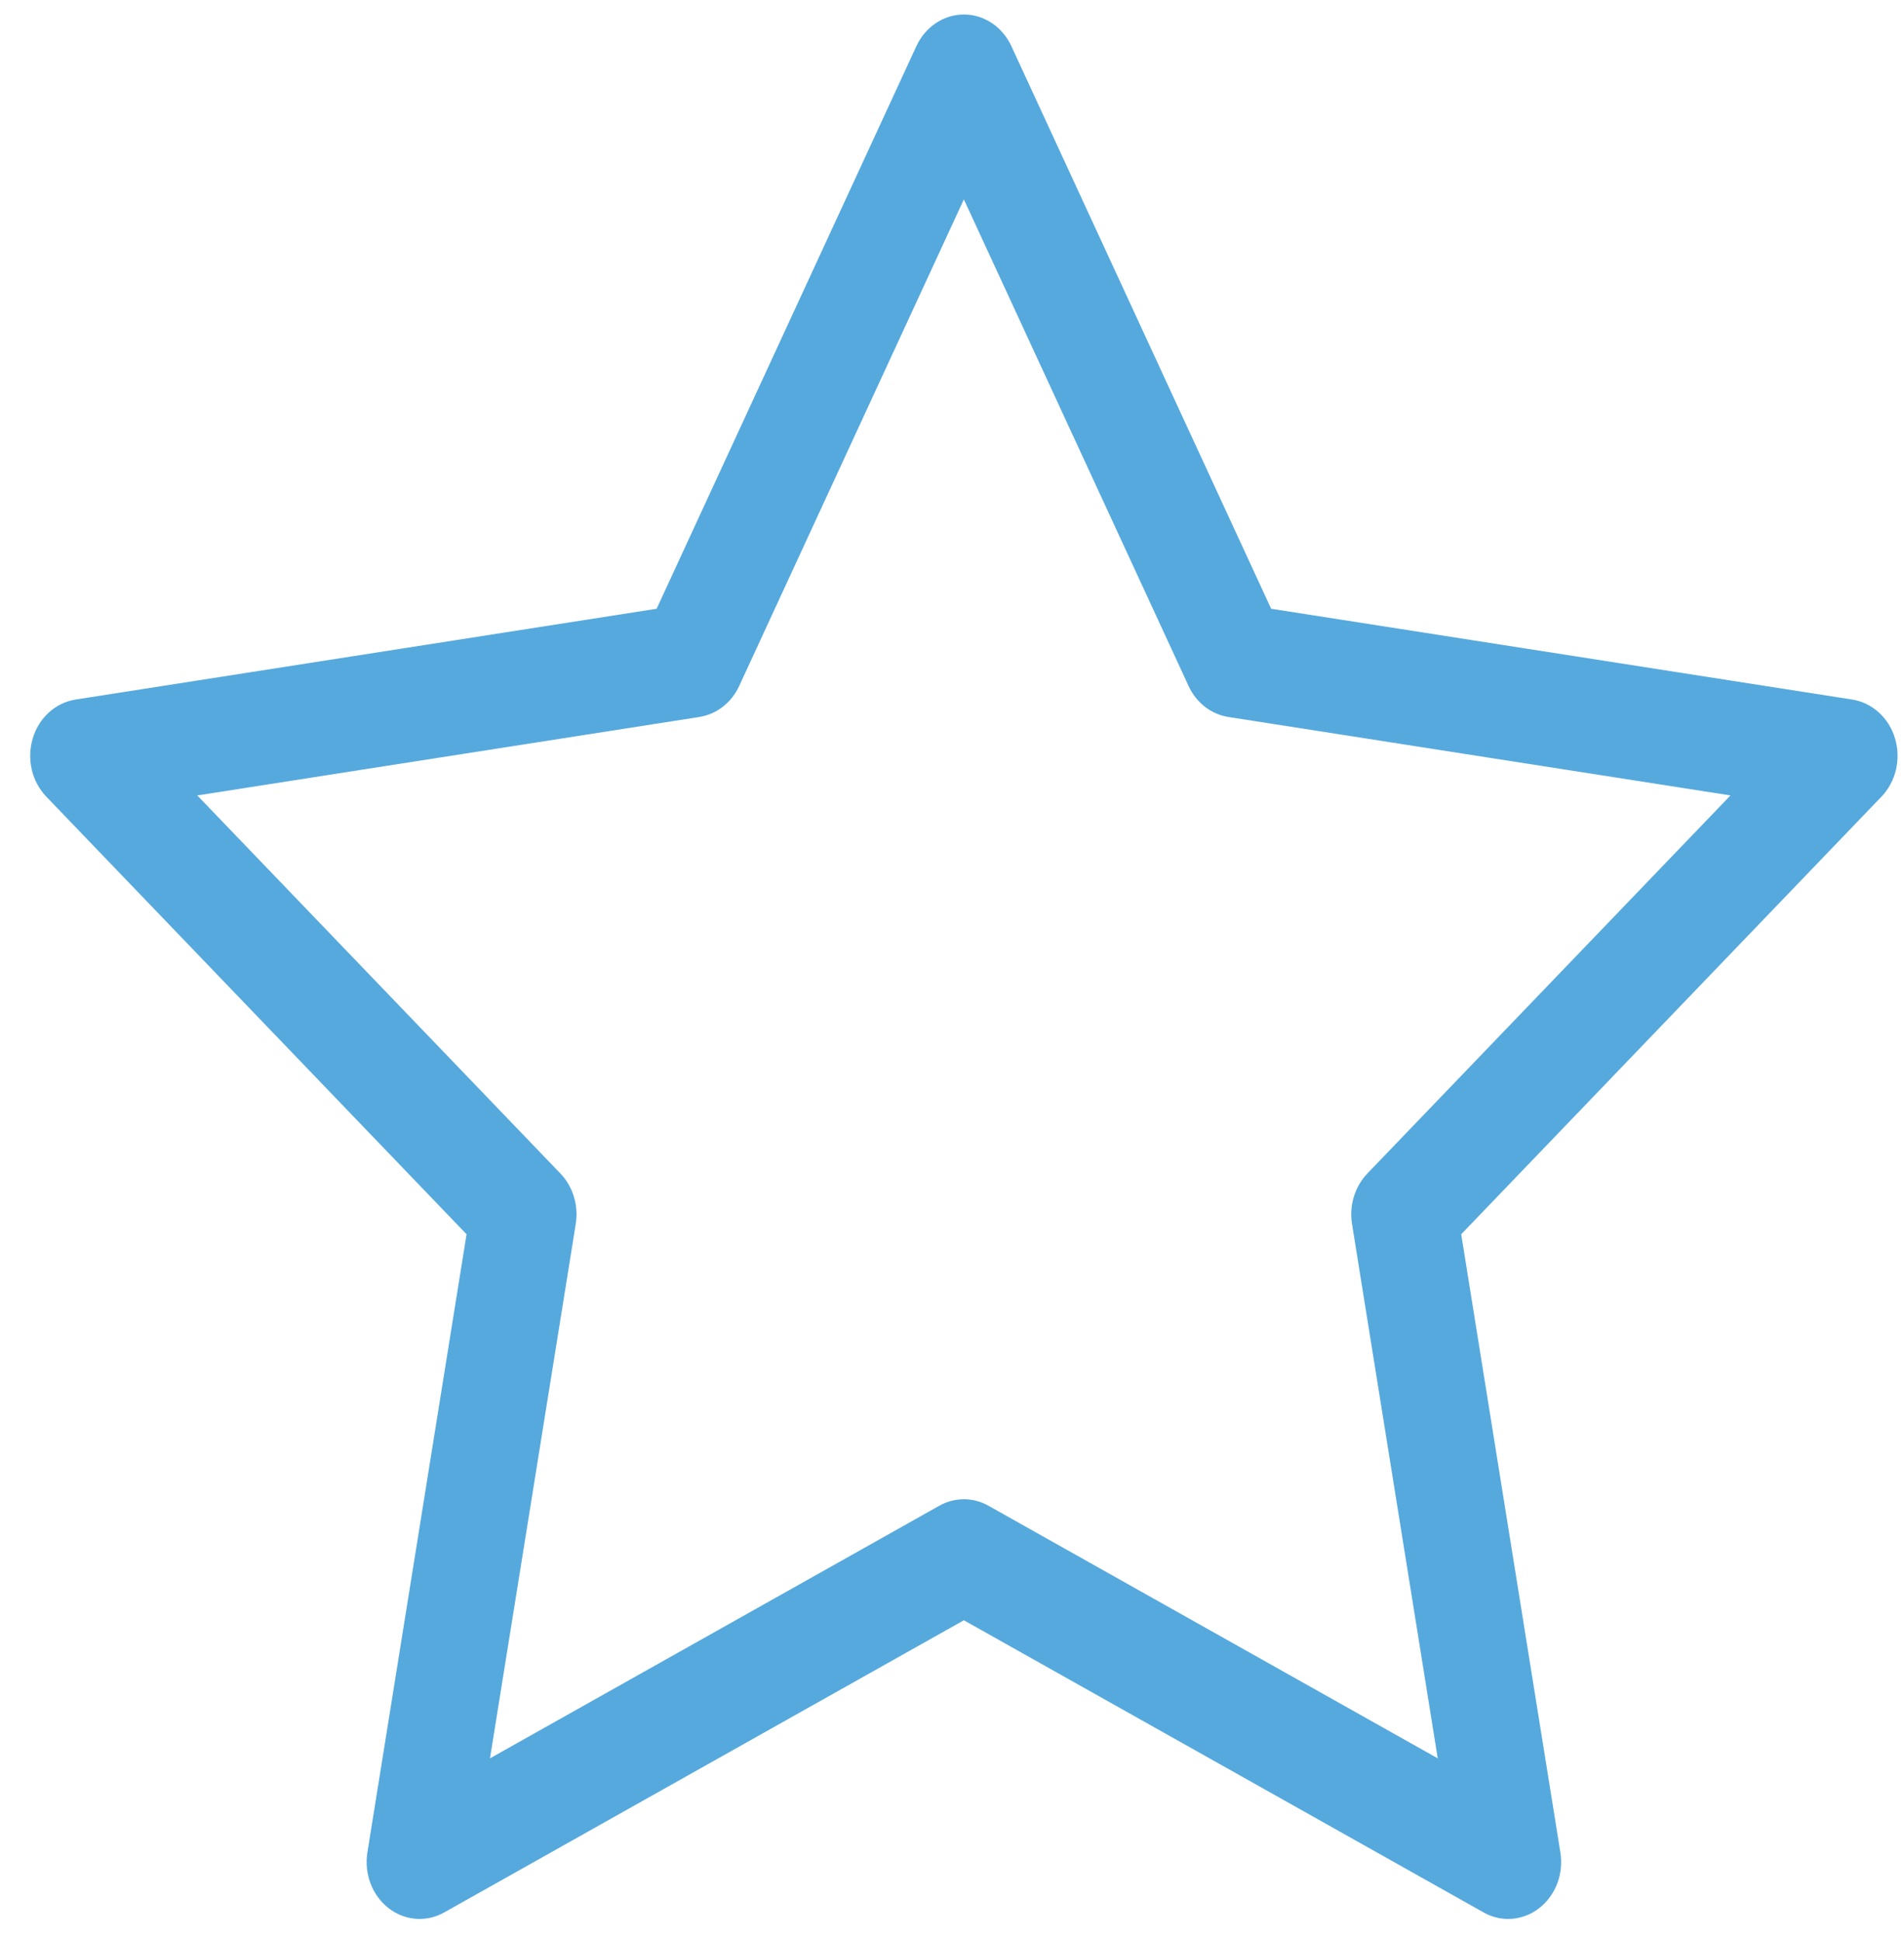 <svg width="52" height="53" viewBox="0 0 52 53" fill="none" xmlns="http://www.w3.org/2000/svg">
<path d="M41.189 52.396C40.959 52.396 40.729 52.337 40.518 52.218L26.324 44.241L12.131 52.219C11.892 52.353 11.623 52.413 11.354 52.392C11.084 52.37 10.826 52.269 10.608 52.098C10.39 51.927 10.22 51.694 10.119 51.426C10.017 51.158 9.988 50.865 10.034 50.58L12.742 33.701L1.264 21.752C1.07 21.549 0.932 21.293 0.867 21.012C0.802 20.73 0.812 20.435 0.895 20.16C0.977 19.885 1.13 19.64 1.337 19.452C1.543 19.265 1.795 19.144 2.063 19.101L17.933 16.622L25.028 1.259C25.272 0.731 25.774 0.396 26.324 0.396C26.875 0.396 27.377 0.731 27.621 1.259L34.716 16.622L50.586 19.101C50.854 19.144 51.106 19.265 51.312 19.453C51.519 19.64 51.672 19.885 51.754 20.16C51.837 20.435 51.847 20.73 51.782 21.012C51.717 21.293 51.579 21.549 51.385 21.752L39.907 33.701L42.615 50.58C42.661 50.865 42.632 51.158 42.531 51.426C42.429 51.694 42.26 51.927 42.041 52.098C41.794 52.292 41.495 52.396 41.189 52.396ZM26.324 40.936C26.558 40.936 26.789 40.997 26.996 41.114L39.266 48.011L36.925 33.42C36.885 33.172 36.902 32.917 36.975 32.677C37.048 32.437 37.174 32.22 37.343 32.043L47.261 21.719L33.548 19.577C33.316 19.541 33.096 19.445 32.906 19.297C32.717 19.15 32.564 18.955 32.461 18.73L26.324 5.444L20.188 18.73C20.085 18.955 19.932 19.149 19.742 19.297C19.553 19.444 19.332 19.54 19.1 19.577L5.388 21.719L15.306 32.043C15.475 32.219 15.601 32.437 15.674 32.676C15.747 32.916 15.764 33.172 15.724 33.42L13.382 48.011L25.653 41.114C25.86 40.997 26.09 40.937 26.324 40.936Z" fill="#56A9DD"/>
</svg>
